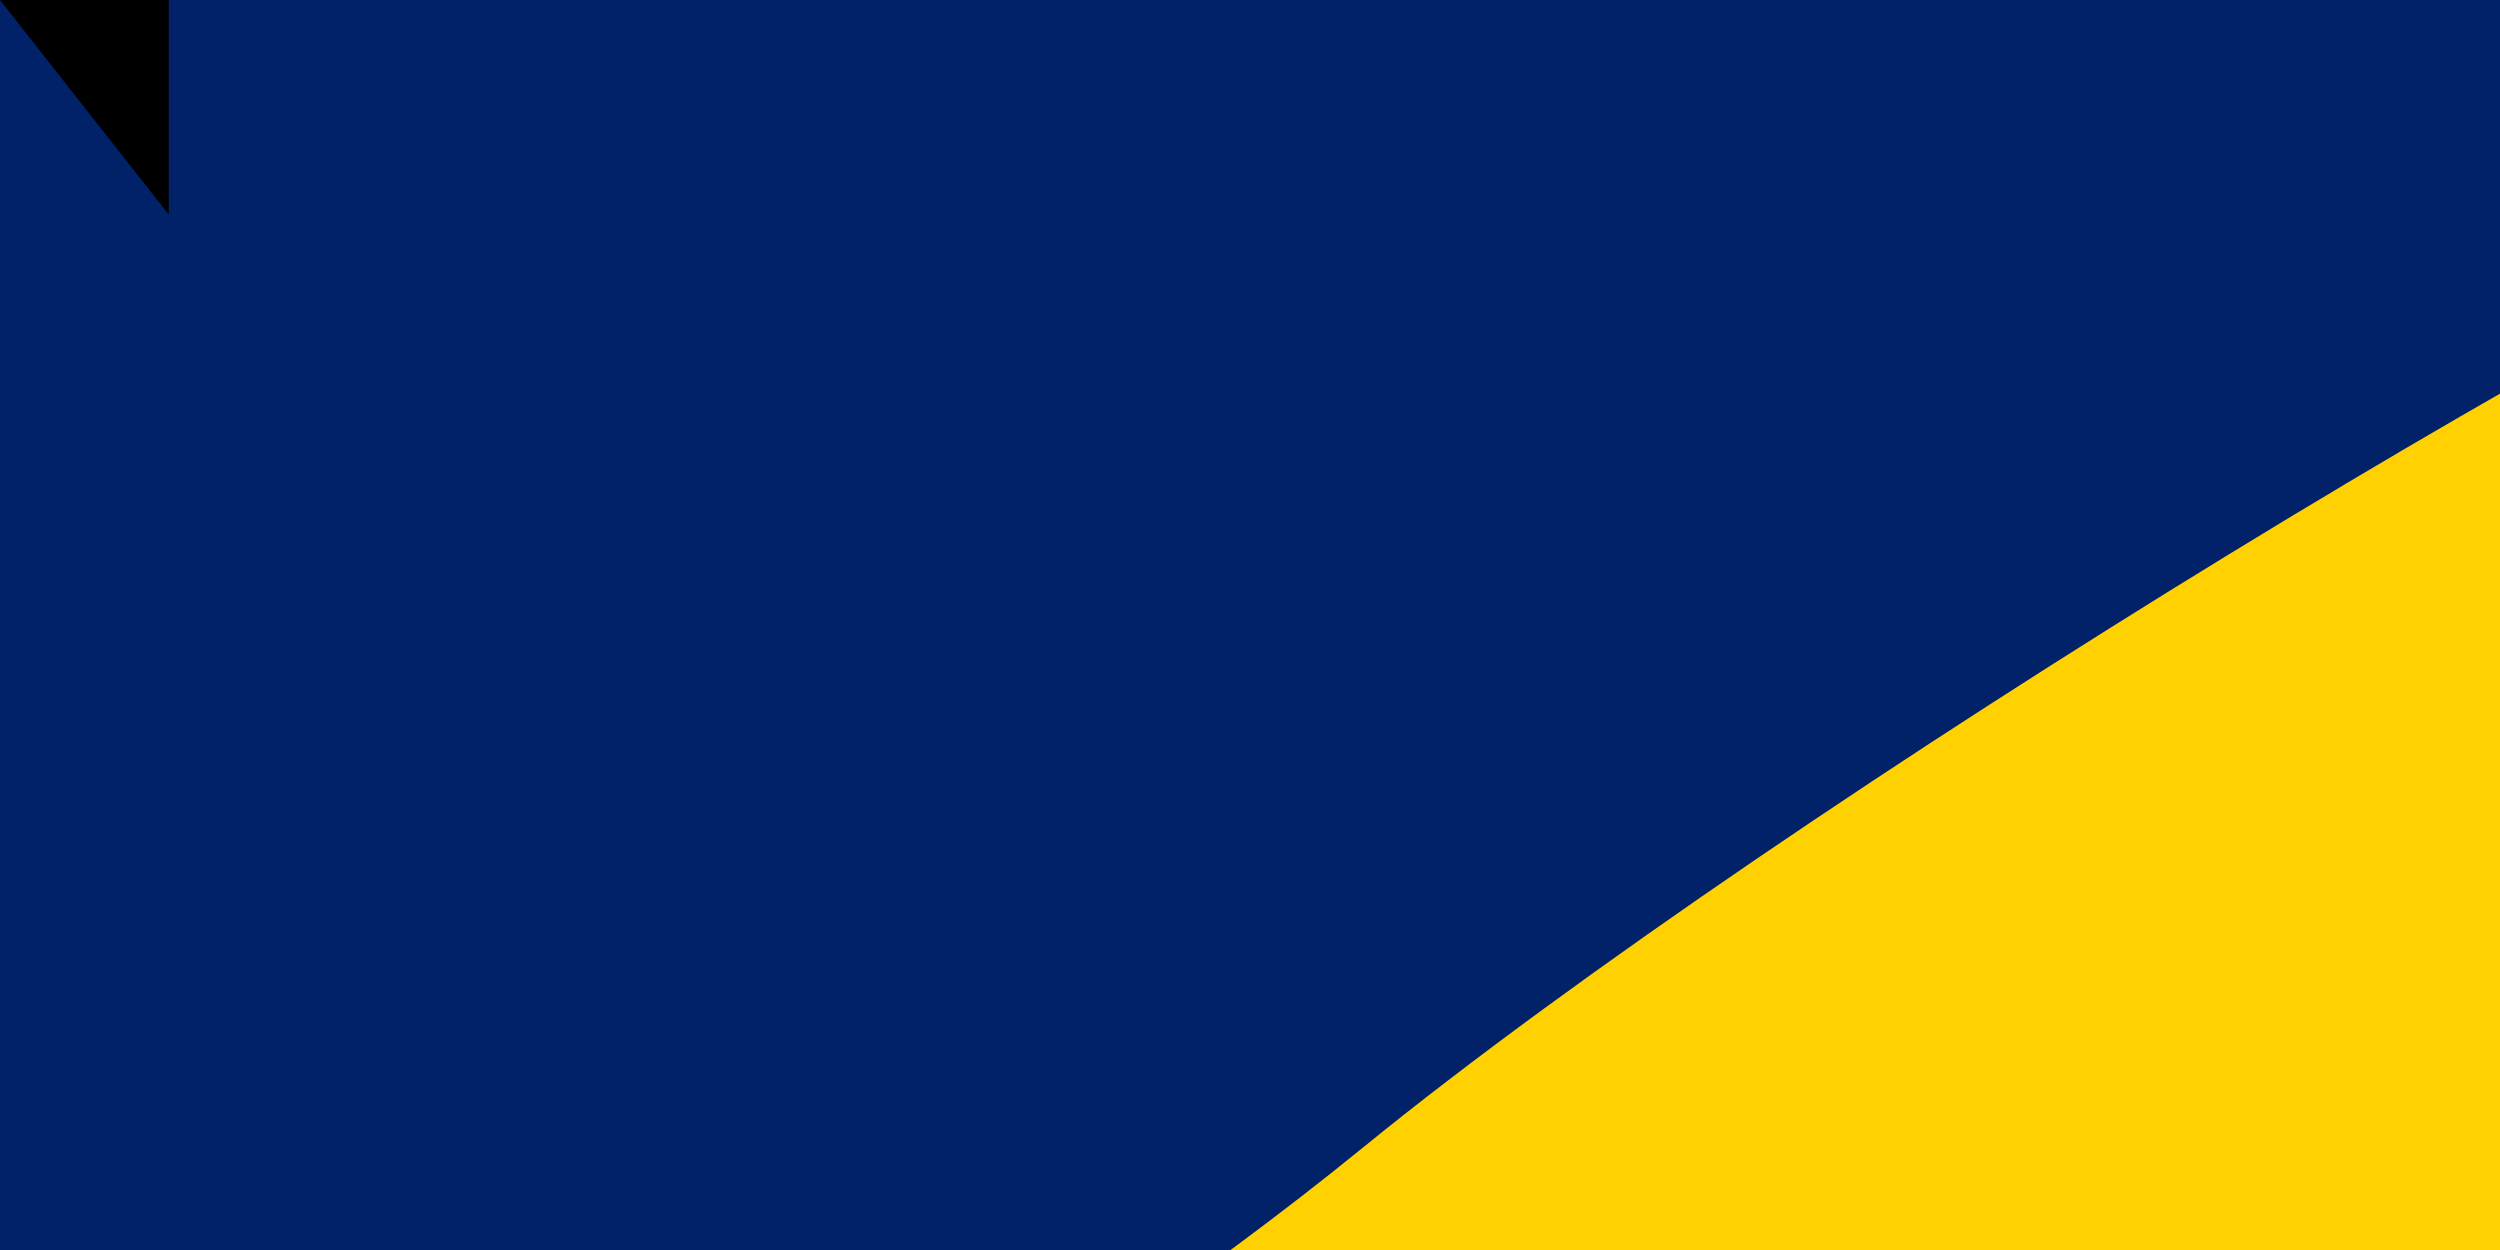 <svg xmlns="http://www.w3.org/2000/svg" xmlns:xlink="http://www.w3.org/1999/xlink" width="1200" height="600"><defs><g id="b"><path id="a" d="M1 0H0zm0 0H0z"/><use xlink:href="#a" transform="rotate(72)"/><use xlink:href="#a" transform="rotate(144)"/><use xlink:href="#a" transform="rotate(216)"/><use xlink:href="#a" transform="rotate(288)"/></g></defs><path fill="#012169" d="M0 0h1800v900H0z"/><path fill="#ffd100" d="M329 777c-18 0 169-99 325-226 205-167 646-434 775-477 14-5-28 23-33 32-138 164-28 473 145 628 52 40 49 42 146 46v9L329 777zm-11 18s-13 10-13 17c0 8 15 18 15 18l1339 15 24-17-34-21-1331-12z"/><g fill="#fff"><use xlink:href="#b" transform="matrix(45 0 0 45 343 113)"/><use xlink:href="#b" transform="matrix(37.5 0 0 37.5 521 268)"/><use xlink:href="#b" transform="matrix(45 0 0 45 135 322)"/><use xlink:href="#b" transform="matrix(52.5 0 0 52.5 343 653)"/></g><path id="path-b7203" d="m m0 81 m0 103 m0 65 m0 65 m0 65 m0 65 m0 65 m0 65 m0 65 m0 65 m0 65 m0 65 m0 65 m0 65 m0 65 m0 65 m0 65 m0 65 m0 65 m0 65 m0 78 m0 54 m0 116 m0 81 m0 90 m0 53 m0 54 m0 56 m0 111 m0 105 m0 81 m0 97 m0 83 m0 47 m0 73 m0 43 m0 99 m0 70 m0 112 m0 73 m0 117 m0 66 m0 55 m0 119 m0 108 m0 121 m0 72 m0 47 m0 57 m0 105 m0 109 m0 103 m0 76 m0 106 m0 89 m0 80 m0 106 m0 117 m0 66 m0 119 m0 53 m0 47 m0 49 m0 102 m0 106 m0 74 m0 105 m0 55 m0 120 m0 122 m0 99 m0 70 m0 54 m0 75 m0 122 m0 118 m0 84 m0 85 m0 102 m0 69 m0 79 m0 47 m0 82 m0 54 m0 122 m0 119 m0 61 m0 61"/>
</svg>